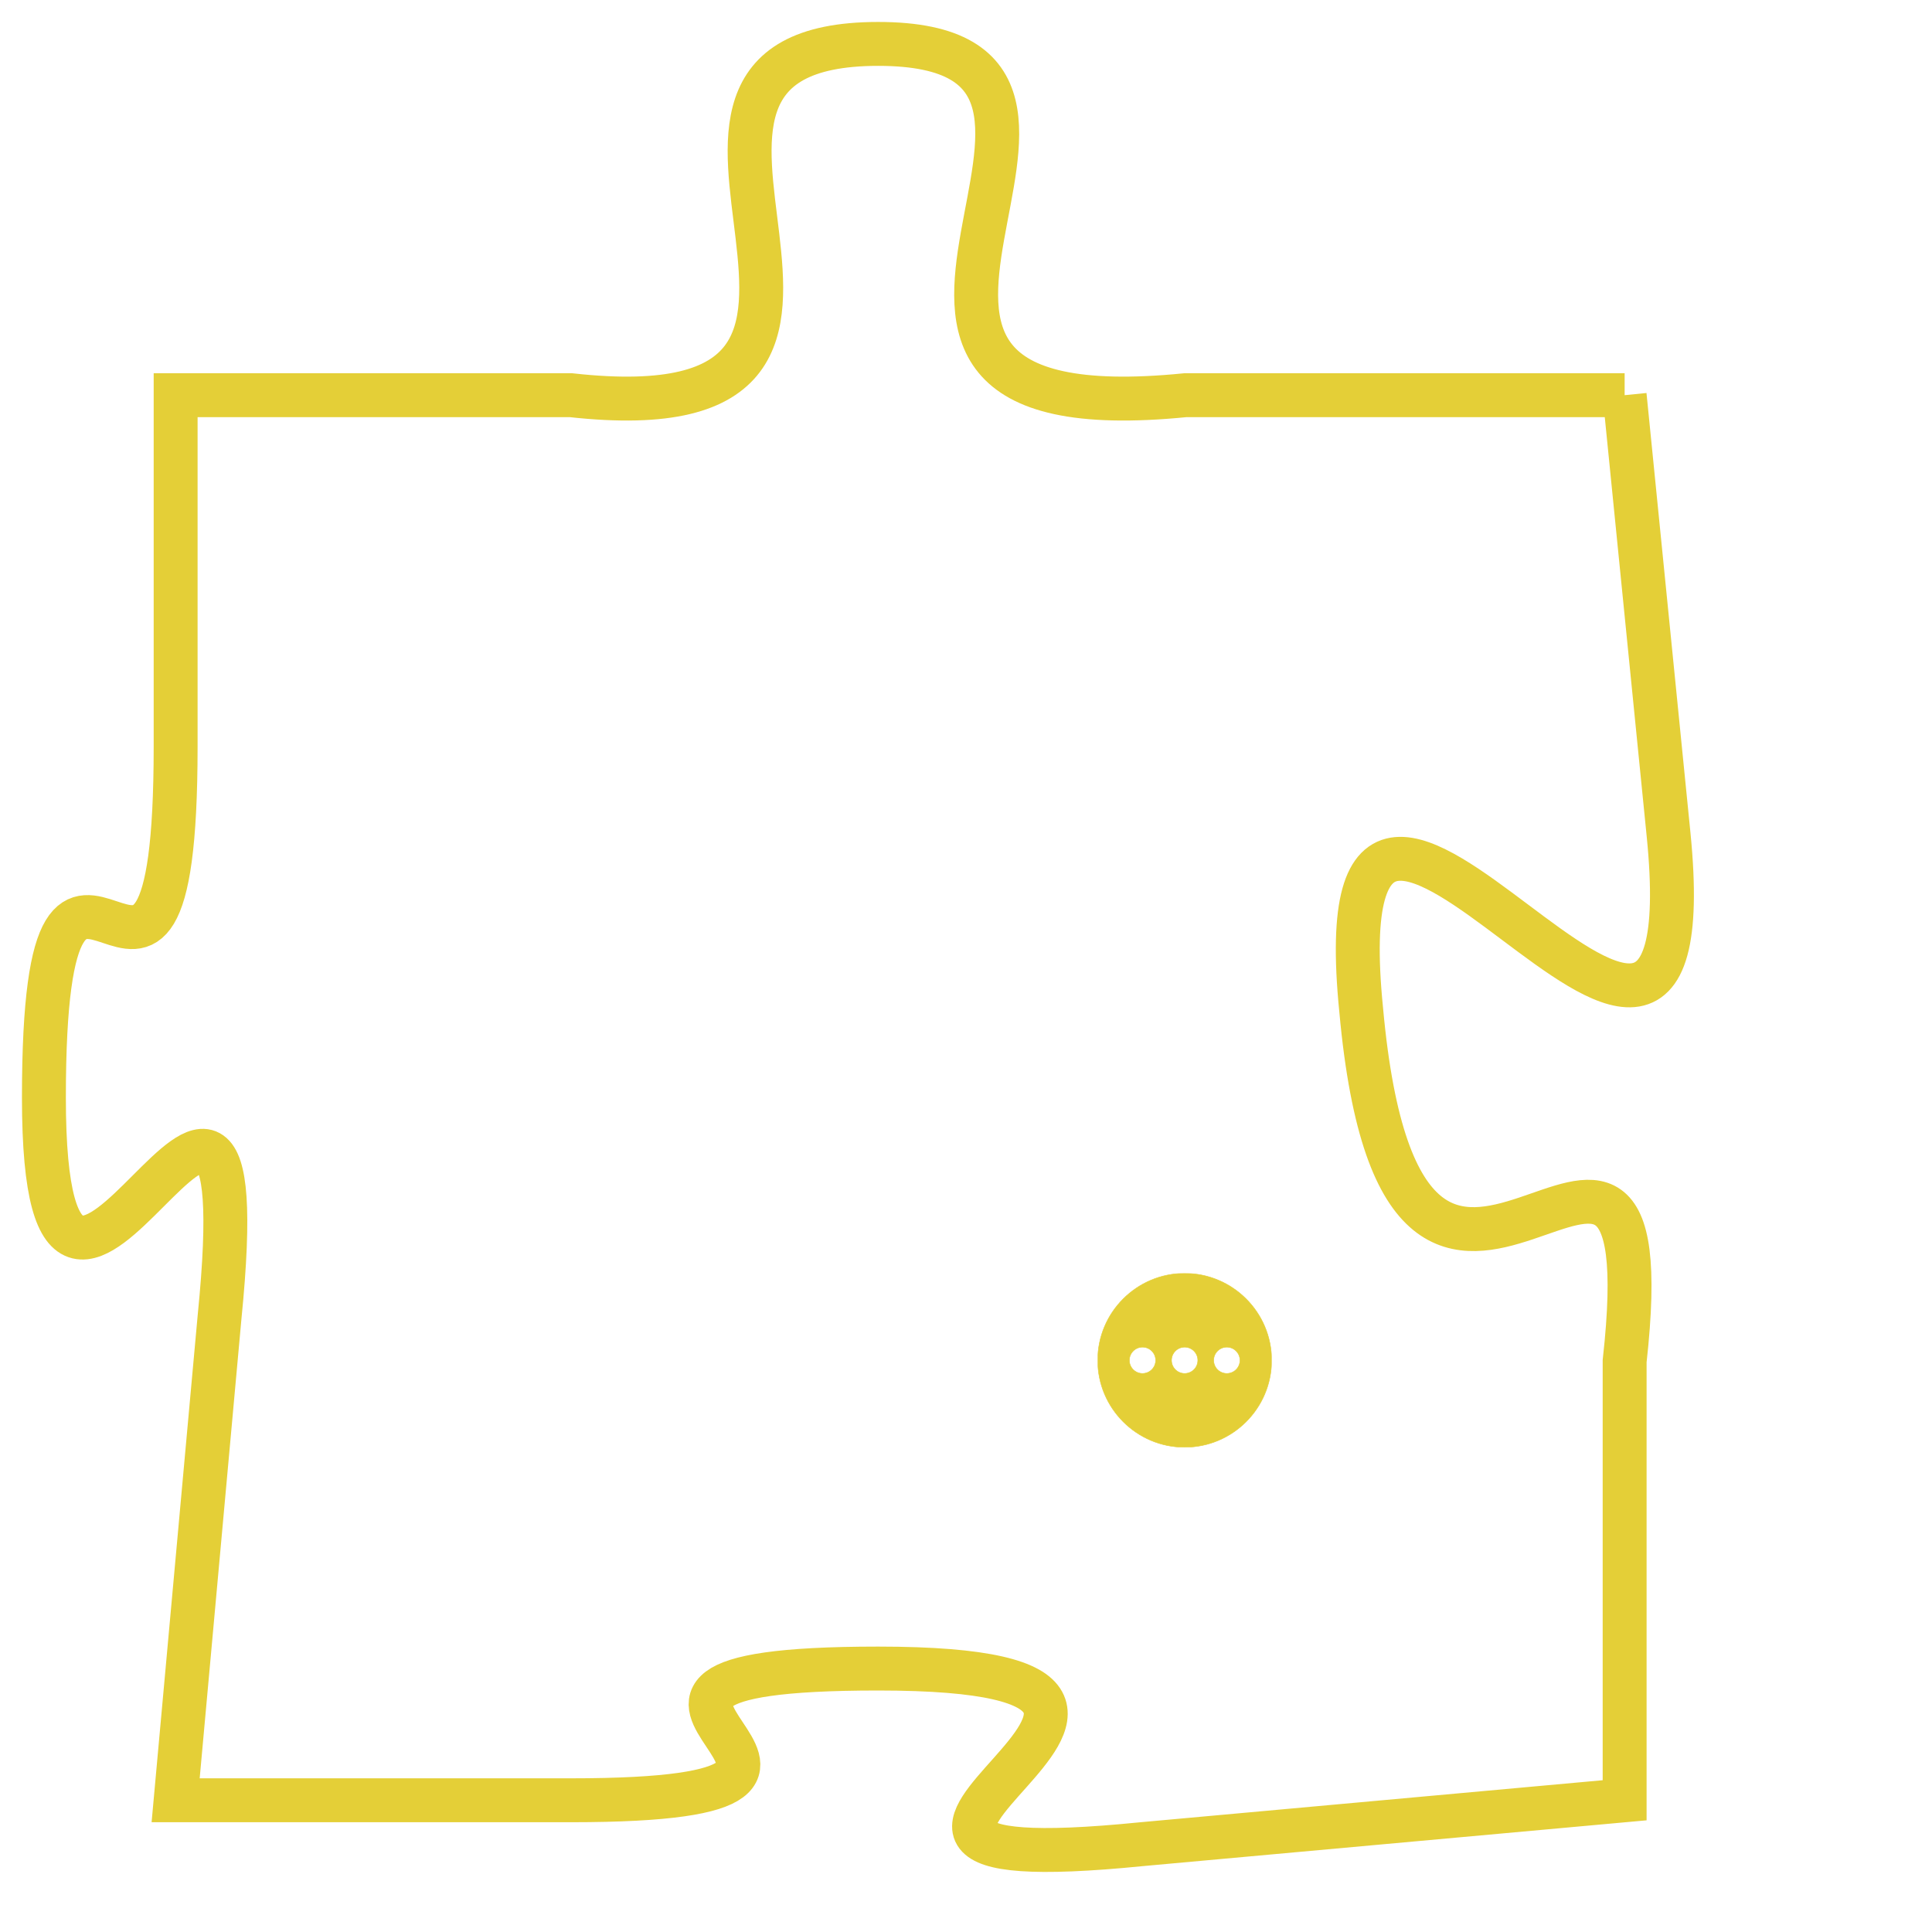 <svg version="1.1" xmlns="http://www.w3.org/2000/svg" xmlns:xlink="http://www.w3.org/1999/xlink" fill="transparent" x="0" y="0" width="350" height="350" preserveAspectRatio="xMinYMin slice"><style type="text/css">.links{fill:transparent;stroke: #E4CF37;}.links:hover{fill:#63D272; opacity:0.4;}</style><defs><g id="allt"><path id="t8299" d="M3630,2016 L3620,2016 C3610,2017 3620,2008 3613,2008 C3606,2008 3615,2017 3606,2016 L3597,2016 3597,2016 L3597,2024 C3597,2033 3594,2023 3594,2032 C3594,2041 3599,2027 3598,2037 L3597,2048 3597,2048 L3606,2048 C3615,2048 3604,2045 3613,2045 C3623,2045 3609,2050 3619,2049 L3630,2048 3630,2048 L3630,2038 C3631,2029 3625,2041 3624,2030 C3623,2020 3632,2036 3631,2026 L3630,2016"/></g><clipPath id="c" clipRule="evenodd" fill="transparent"><use href="#t8299"/></clipPath></defs><svg viewBox="3593 2007 40 44" preserveAspectRatio="xMinYMin meet"><svg width="4380" height="2430"><g><image crossorigin="anonymous" x="0" y="0" href="https://nftpuzzle.license-token.com/assets/completepuzzle.svg" width="100%" height="100%" /><g class="links"><use href="#t8299"/></g></g></svg><svg x="3618" y="2036" height="9%" width="9%" viewBox="0 0 330 330"><g><a xlink:href="https://nftpuzzle.license-token.com/" class="links"><title>See the most innovative NFT based token software licensing project</title><path fill="#E4CF37" id="more" d="M165,0C74.019,0,0,74.019,0,165s74.019,165,165,165s165-74.019,165-165S255.981,0,165,0z M85,190 c-13.785,0-25-11.215-25-25s11.215-25,25-25s25,11.215,25,25S98.785,190,85,190z M165,190c-13.785,0-25-11.215-25-25 s11.215-25,25-25s25,11.215,25,25S178.785,190,165,190z M245,190c-13.785,0-25-11.215-25-25s11.215-25,25-25 c13.785,0,25,11.215,25,25S258.785,190,245,190z"></path></a></g></svg></svg></svg>